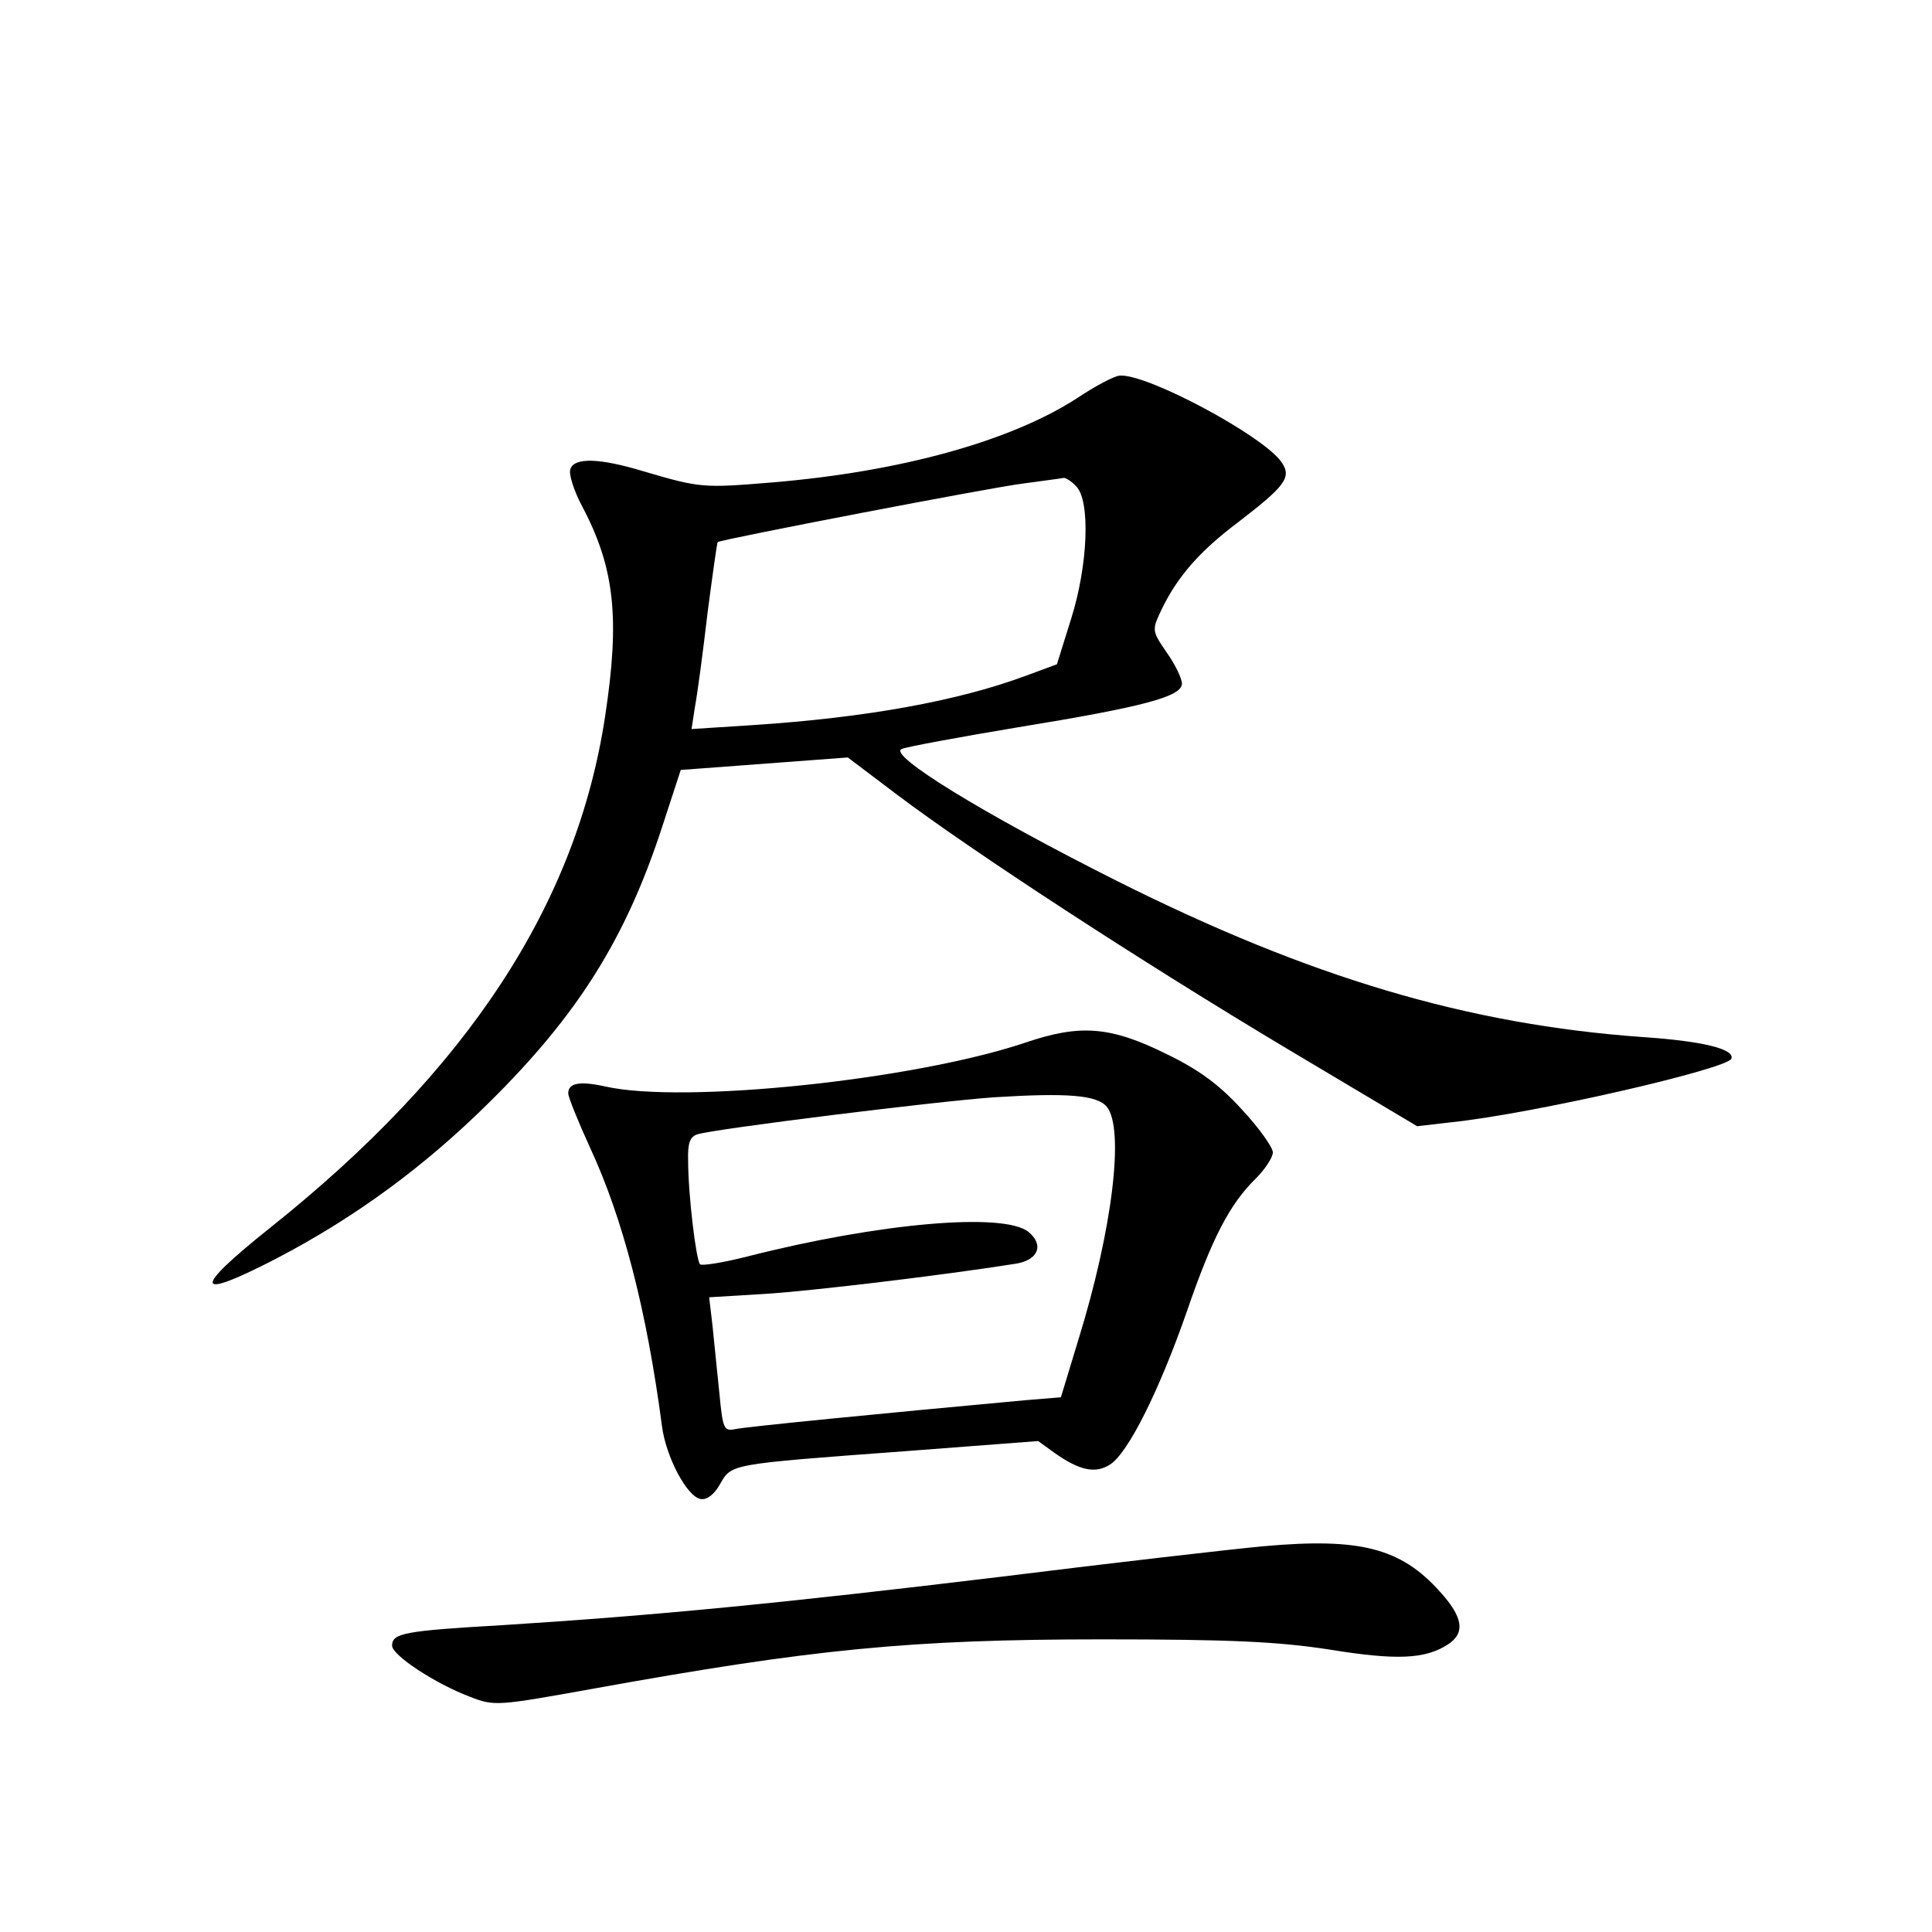 <?xml version="1.0" standalone="no"?>
<!DOCTYPE svg PUBLIC "-//W3C//DTD SVG 20010904//EN"
 "http://www.w3.org/TR/2001/REC-SVG-20010904/DTD/svg10.dtd">
<svg version="1.0" xmlns="http://www.w3.org/2000/svg"
 width="340pt" height="340pt" viewBox="0 0 340 340"
 preserveAspectRatio="xMidYMid meet">
<g transform="translate(0,340) scale(0.1,-0.1)"
fill="#000000" stroke="none">
<path d="M1895 2699 c-116 -75 -309 -129 -536 -148 -122 -10 -126 -10 -228 20
-76 23 -120 24 -127 4 -4 -8 6 -39 21 -67 57 -108 66 -197 40 -368 -50 -331
-241 -623 -590 -901 -138 -110 -134 -129 11 -54 140 73 262 163 375 275 156
154 240 288 304 484 l33 101 147 11 147 11 86 -65 c131 -99 430 -294 686 -447
l230 -137 60 7 c144 15 487 94 493 112 6 17 -52 31 -157 38 -306 22 -584 104
-925 275 -235 118 -404 222 -378 232 10 4 102 21 204 38 221 36 289 54 289 77
0 9 -12 34 -27 55 -26 38 -26 39 -9 75 28 58 67 103 135 154 83 64 95 79 76
106 -32 46 -235 155 -284 152 -9 0 -43 -18 -76 -40z m-1 -155 c25 -25 21 -138
-9 -233 l-25 -80 -54 -20 c-121 -45 -283 -74 -480 -87 l-109 -7 6 39 c4 21 14
95 22 164 9 69 17 126 18 126 7 5 486 97 537 103 36 5 68 9 72 10 4 0 14 -6
22 -15z"/>
<path d="M1804 1565 c-197 -66 -602 -108 -739 -77 -45 10 -65 6 -65 -12 0 -7
18 -51 39 -97 57 -123 99 -284 126 -489 7 -54 44 -124 68 -128 11 -2 24 8 34
26 21 36 14 35 324 58 l236 18 29 -21 c44 -31 72 -37 98 -20 32 21 87 132 135
270 44 128 75 188 121 233 16 16 30 37 30 46 0 9 -25 44 -55 76 -39 43 -76 70
-132 97 -99 49 -152 53 -249 20z m144 -113 c31 -39 10 -215 -50 -409 l-31
-102 -61 -5 c-251 -23 -495 -47 -512 -51 -20 -4 -22 0 -28 63 -4 37 -9 90 -12
118 l-6 51 99 6 c81 5 314 33 440 53 40 6 51 33 23 56 -43 35 -262 16 -494
-43 -43 -11 -81 -17 -84 -14 -7 7 -21 123 -21 182 -1 31 3 43 17 47 35 10 421
58 522 65 128 8 181 4 198 -17z"/>
<path d="M2225 679 c-55 -5 -264 -29 -465 -54 -381 -46 -606 -68 -876 -85
-172 -10 -194 -14 -194 -36 0 -17 76 -67 137 -90 43 -17 49 -16 216 14 387 70
559 87 897 87 226 0 309 -4 400 -18 117 -19 168 -17 208 9 31 20 27 48 -14 93
-69 77 -141 95 -309 80z"/>
</g>
</svg>
